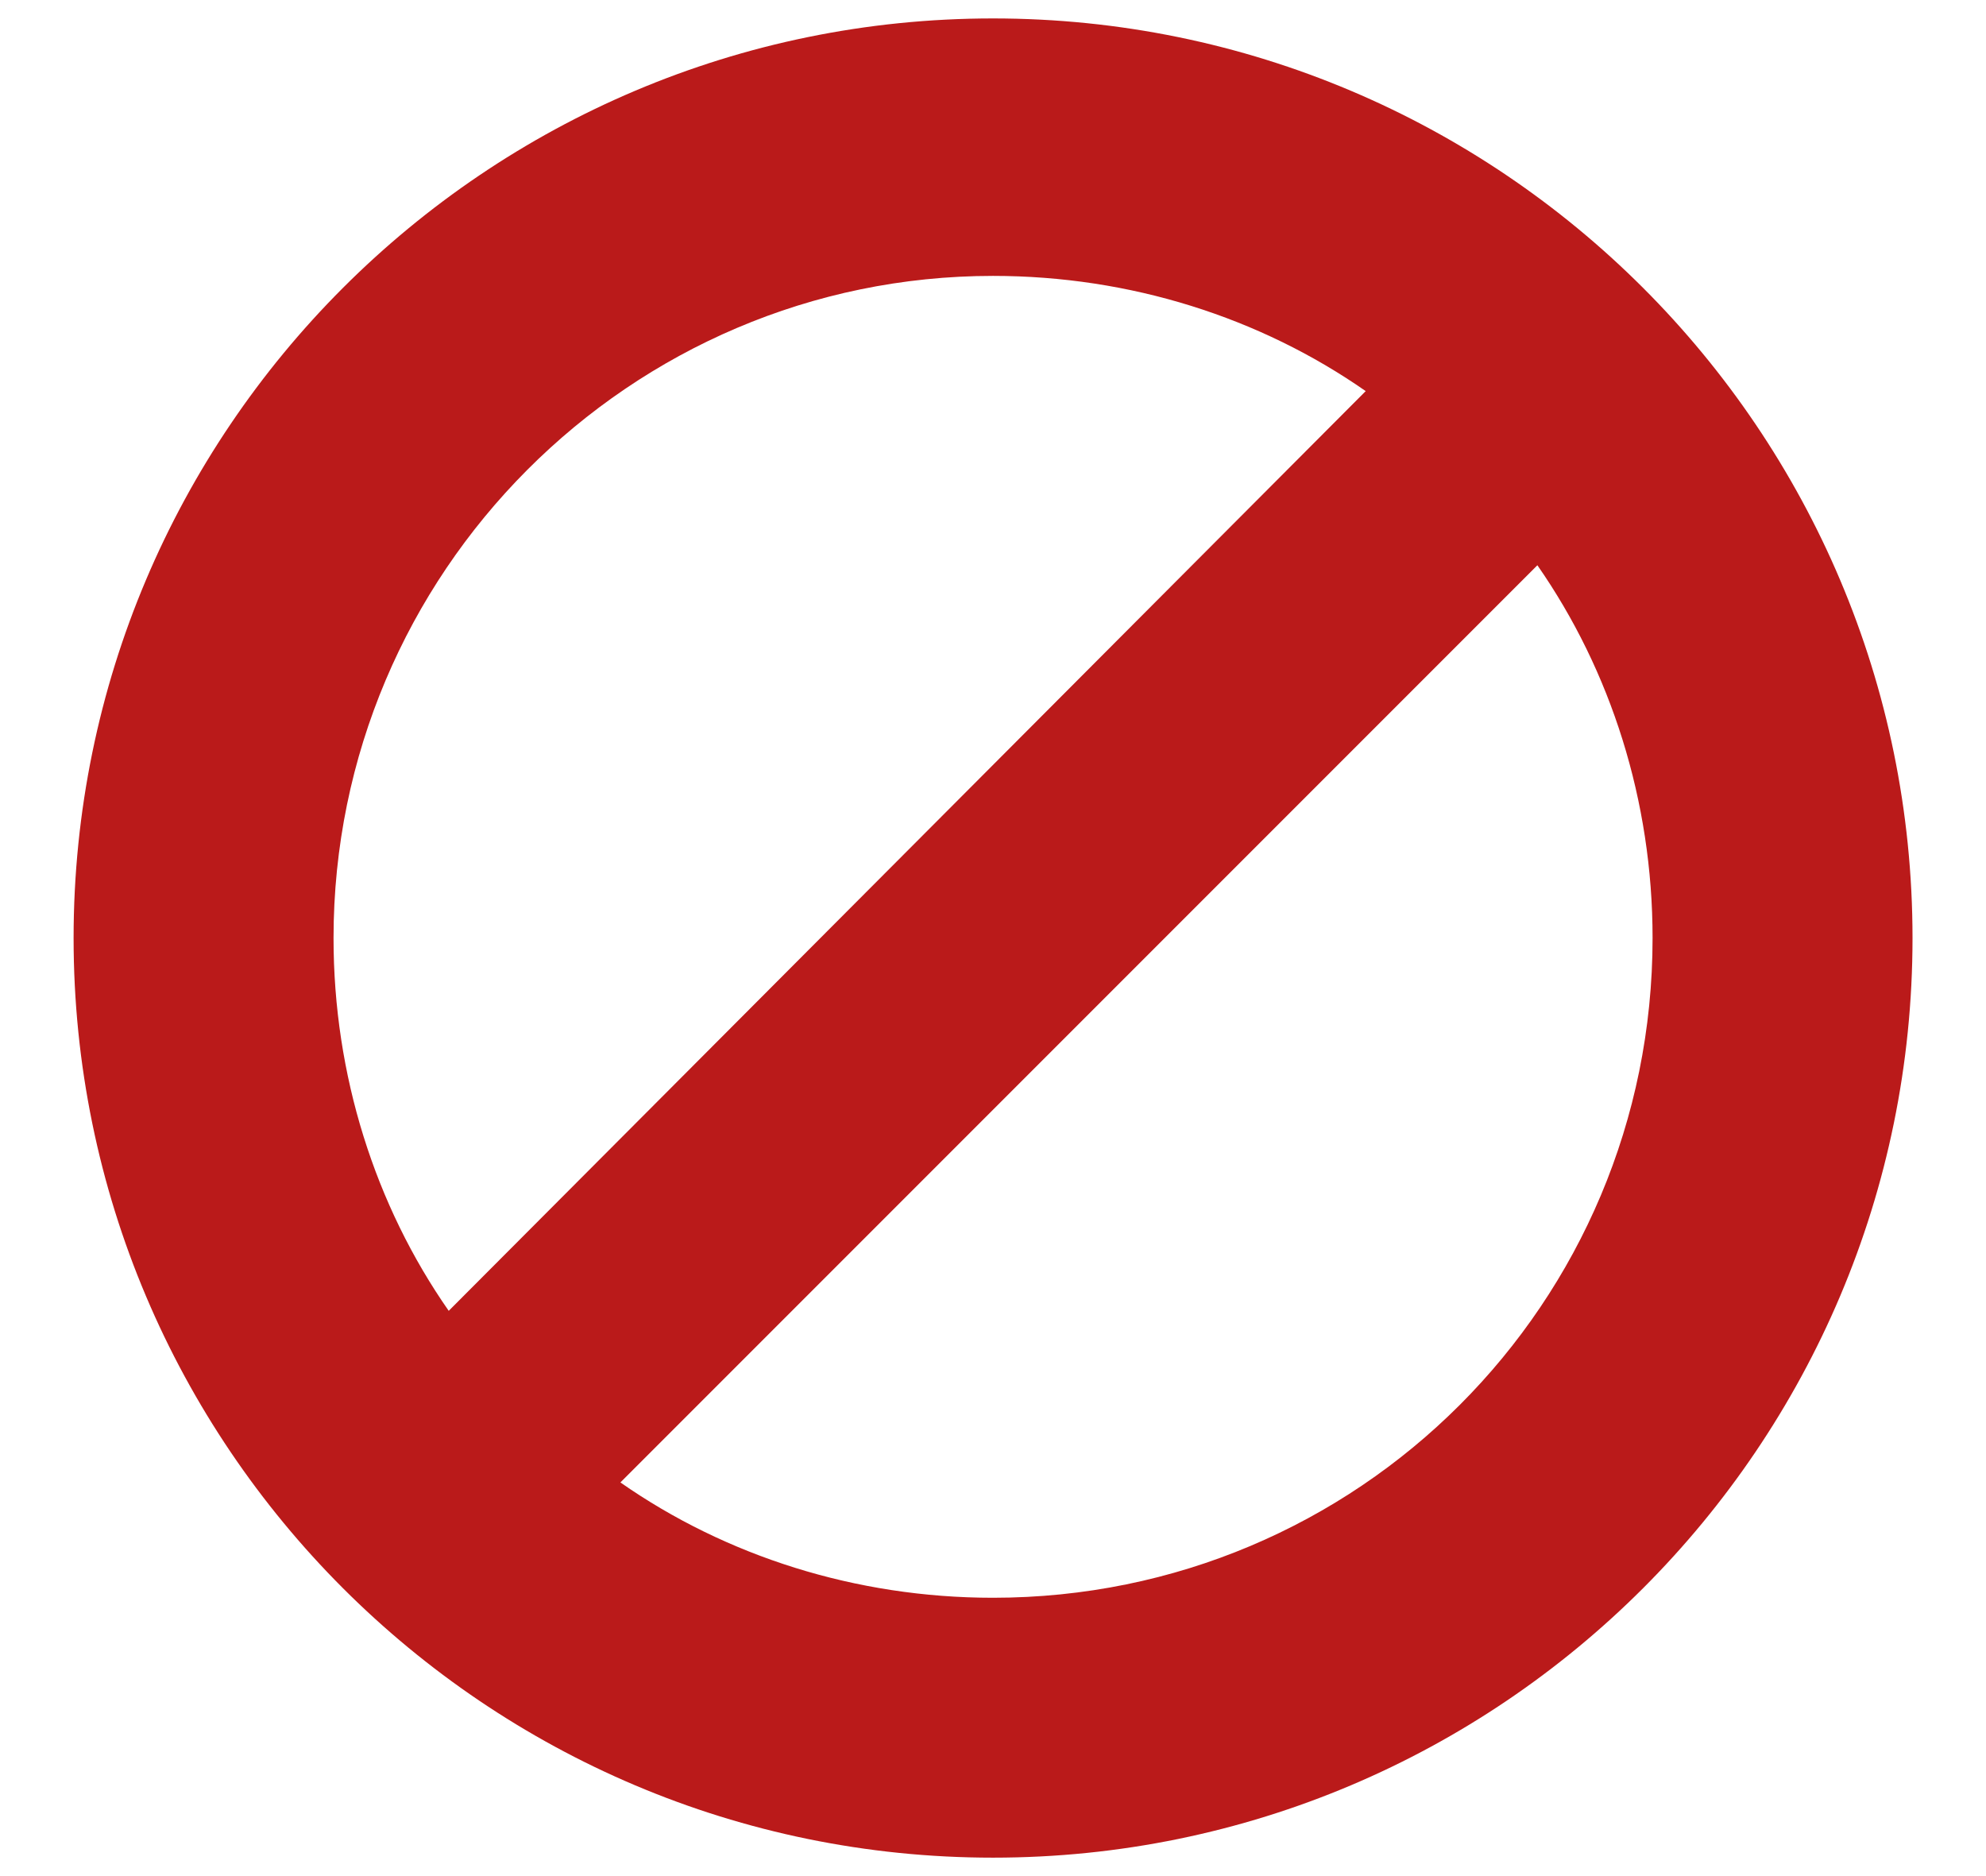 <svg width="18" height="17" viewBox="0 0 18 17" fill="none" xmlns="http://www.w3.org/2000/svg">
<path d="M9 0.167C4.4 0.167 0.667 3.9 0.667 8.5C0.667 13.1 4.4 16.833 9 16.833C13.6 16.833 17.334 13.1 17.334 8.5C17.334 3.9 13.6 0.167 9 0.167ZM3.023 8.5C3.023 5.189 5.711 2.5 9 2.5C10.245 2.5 11.423 2.878 12.378 3.544L4.067 11.878C3.4 10.922 3.023 9.744 3.023 8.5ZM9 14.478C7.756 14.478 6.578 14.1 5.623 13.433L13.934 5.122C14.6 6.078 14.978 7.256 14.978 8.5C14.978 11.811 12.311 14.478 9 14.478Z" fill="#BA1A1A"/>
</svg>
